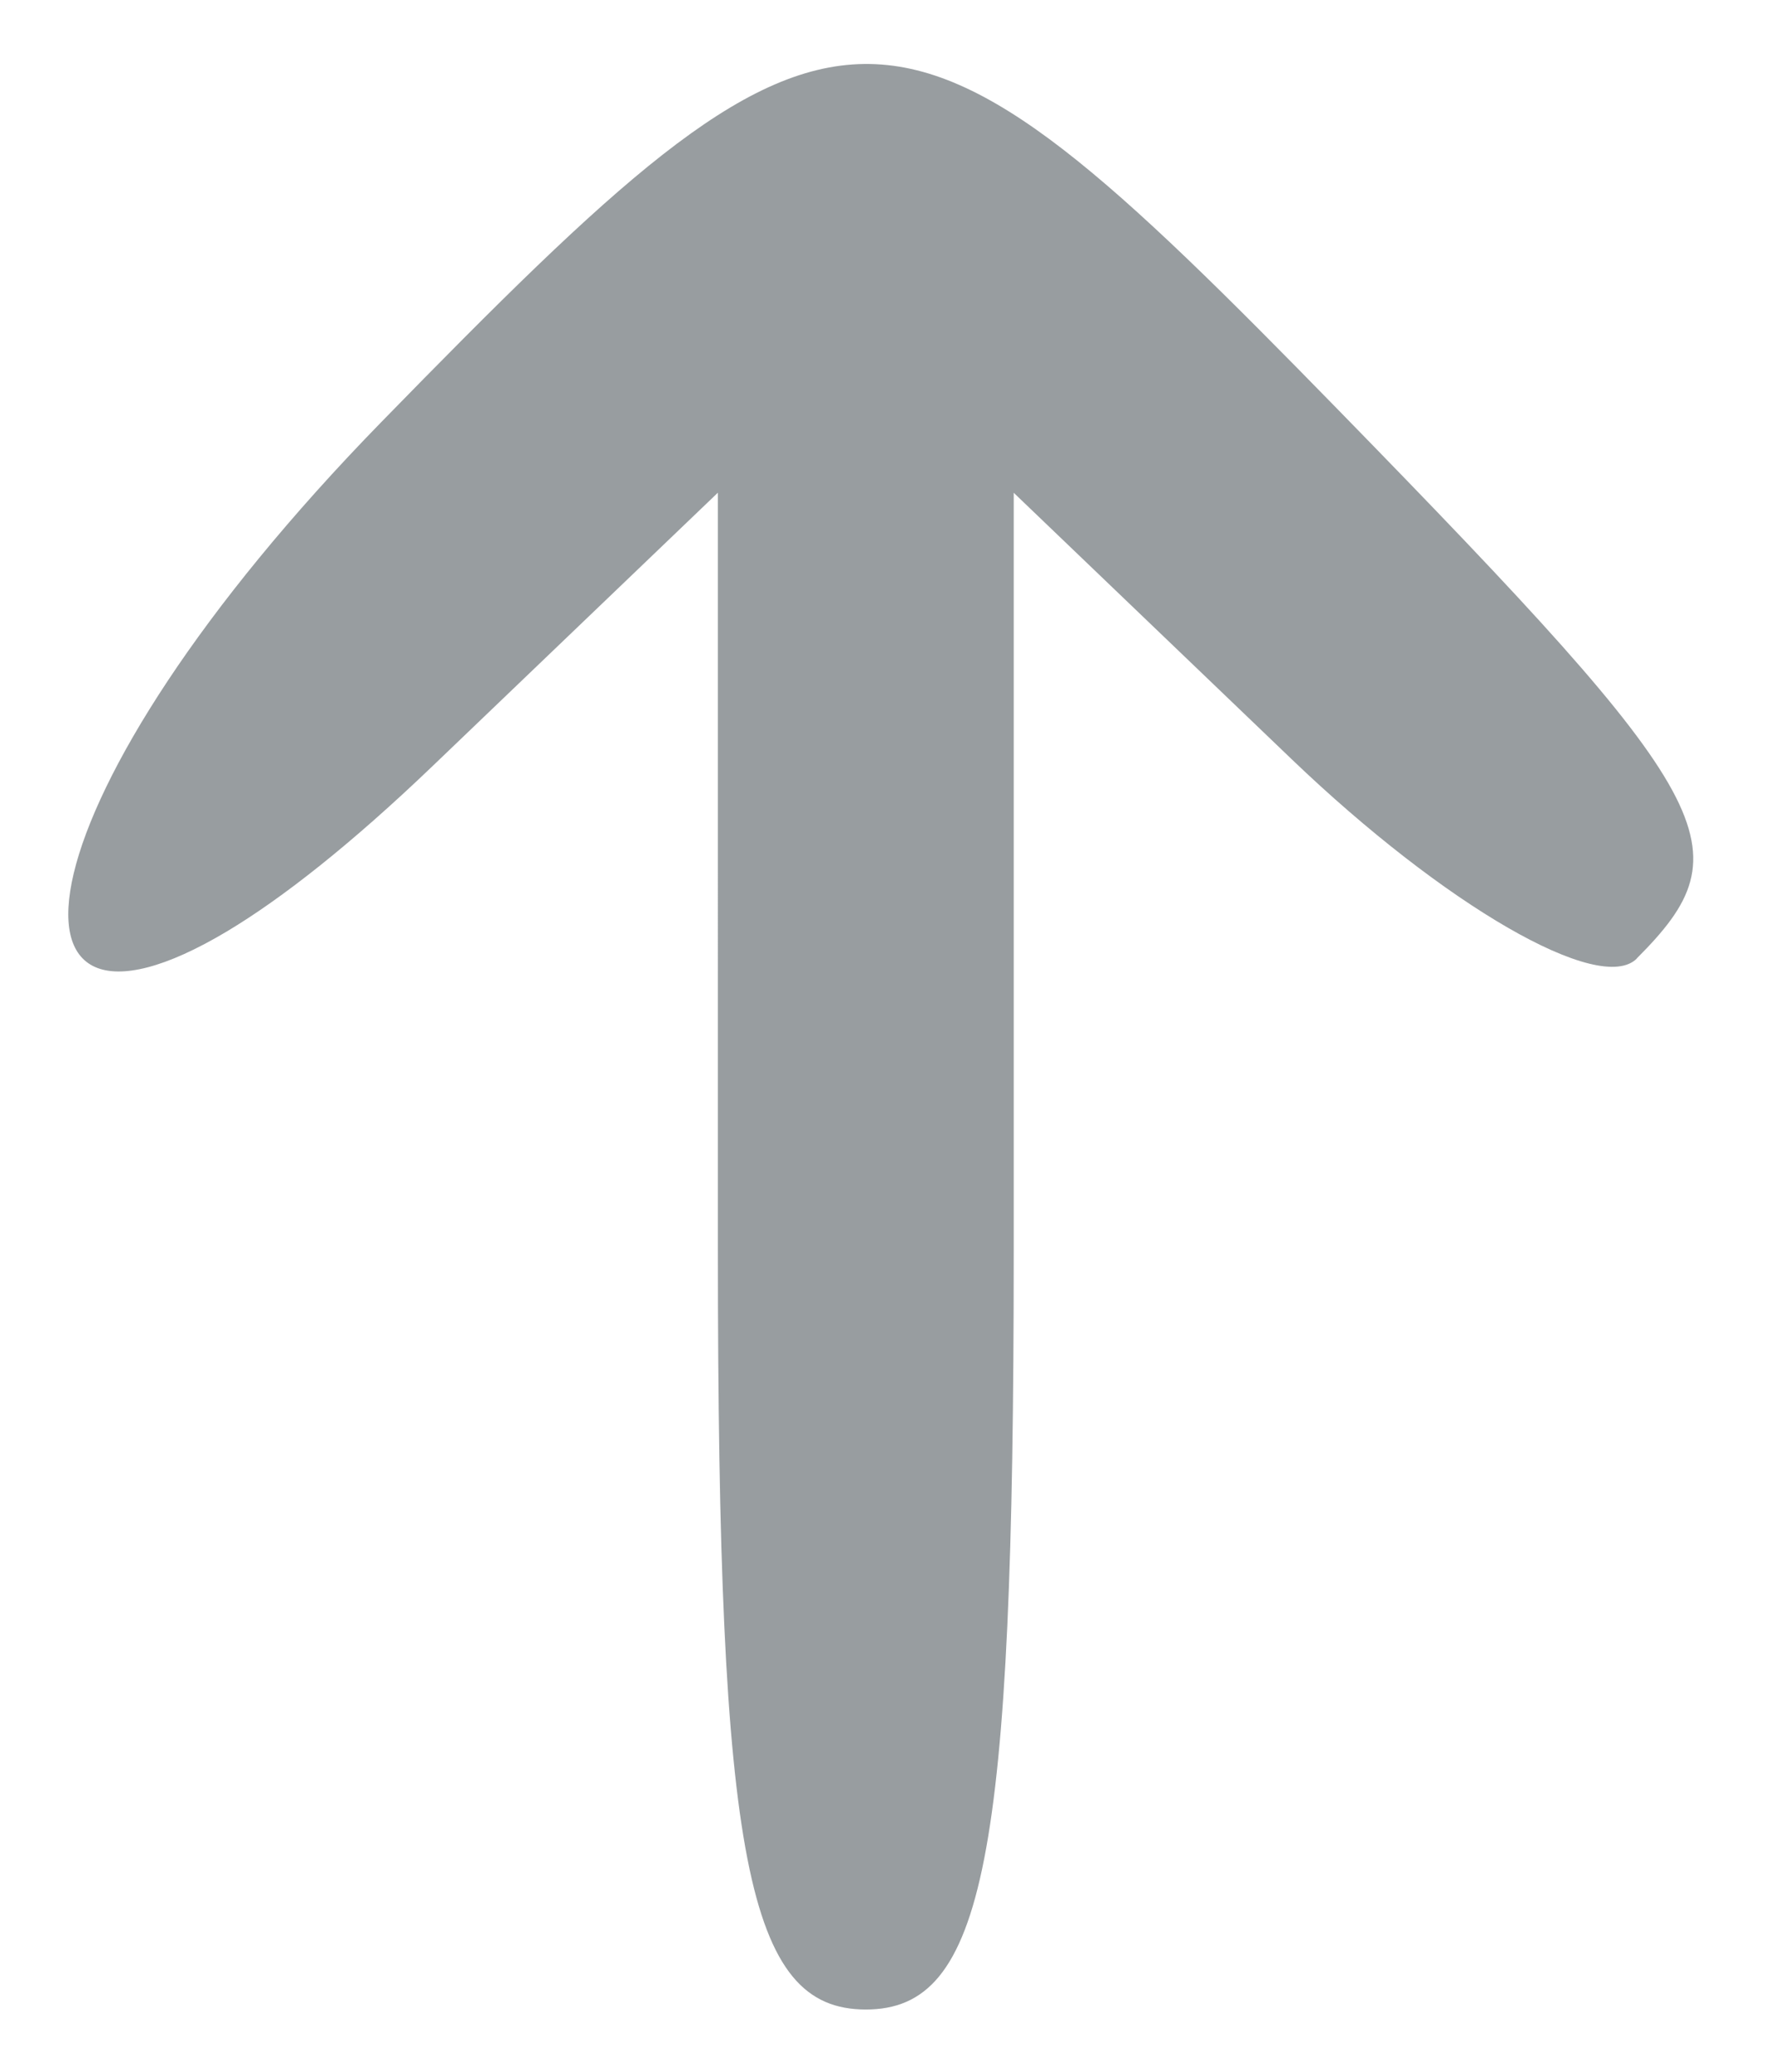 <svg
   xmlns="http://www.w3.org/2000/svg"
   version="1.1"
   width="18"
   height="21"
   viewBox="1 -2 18 21"
   class="arrow-up">
  <defs>
    <style>
      .arrow-up{
        fill:#989da0;
      }
    </style>
  </defs>
  <path
     d="m 17.599,7.716 c -0.374,0.374 -1.949,-0.535 -3.5,-2.02 l -2.819,-2.701 0,7.687 c 0,6.166 -0.297,7.687 -1.5,7.687 -1.203,0 -1.5,-1.521 -1.5,-7.687 V 2.994 L 5.389,5.763 C 4.556,6.561 3.859,7.107 3.303,7.44 0.793,8.94 1.145,6.09 4.867,2.278 c 4.703,-4.817 5.116,-4.822 9.709,-0.118 3.875,3.968 4.134,4.444 3.022,5.555 z"/>
</svg>
